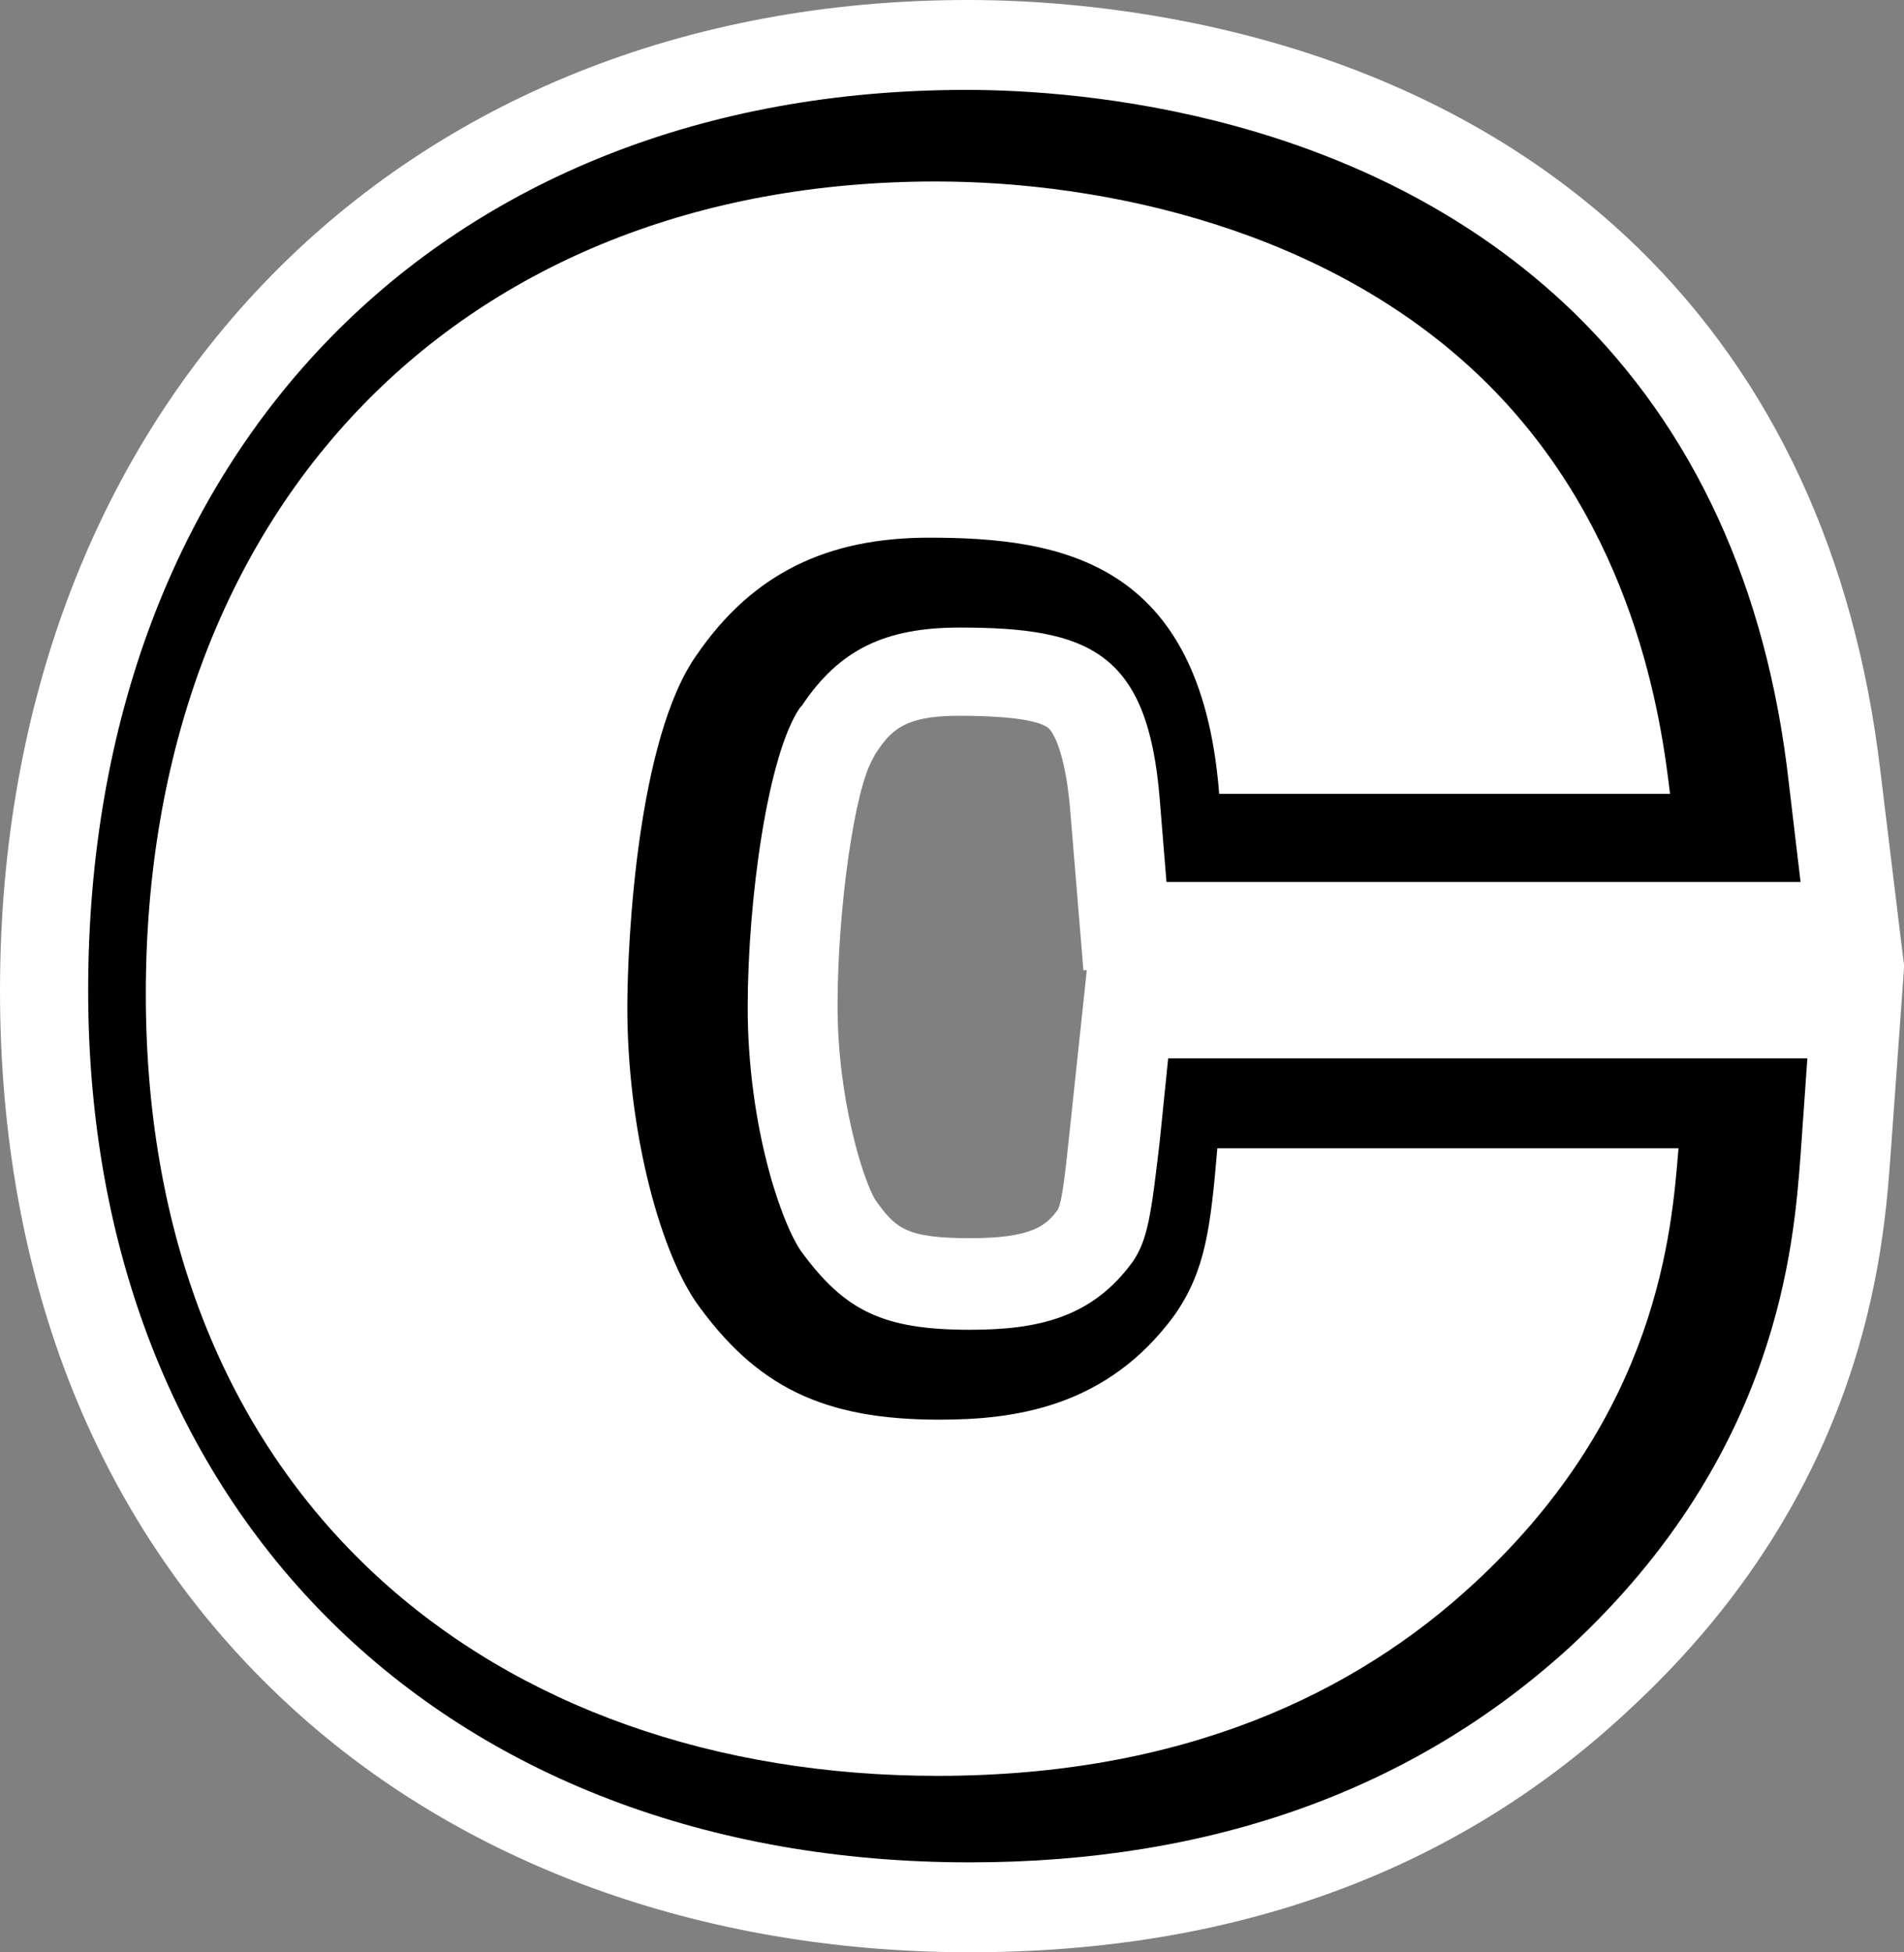 <?xml version="1.0" encoding="utf-8"?>
<!-- Generator: Adobe Illustrator 28.2.0, SVG Export Plug-In . SVG Version: 6.00 Build 0)  -->
<svg version="1.1" id="레이어_1" xmlns="http://www.w3.org/2000/svg" xmlns:xlink="http://www.w3.org/1999/xlink" x="0px"
	 y="0px" viewBox="0 0 112.3 115.1" style="enable-background:new 0 0 112.3 115.1;" xml:space="preserve">
<rect x="0" y="0" width="112.3" height="115.1" fill="#808080" stroke="none"/>
<style type="text/css">
	.st0{fill:#FFFFFF;}
</style>
<path class="st0" d="M57.2,115.1c-15.8,0-30.1-5.2-40.3-14.7C5.9,90.2,0,75.7,0,58.4C0,24,23.5,0,57.1,0c7.4,0,25.9,1.4,39.5,14.6
	c8,7.8,12.8,18.2,14.3,30.8l1.4,11.5l0,0.1l0,0.1h0l-0.8,11.1c-0.4,5.4-1.4,19.6-15.3,32.5C86,110.3,72.9,115.1,57.2,115.1z
	 M82.5,78.1c-0.6,1.7-1.4,3.5-2.7,5.3l-0.1,0.1c-4.6,6.4-10.4,8.9-15.2,9.9c6.9-1.1,12.5-3.7,17.2-8.1c2.6-2.4,4.4-4.9,5.7-7.2H82.5
	z M52.5,21.4C33,23.2,21.1,37.1,21.1,58.4c0,22.5,13.8,32.6,28.8,35c-6.5-1.4-11.5-4.8-15.6-10.7l-0.2-0.3
	c-3.5-5.3-5.8-14.3-5.8-23.2c0-4.3,0.4-18.9,6-26.8C38.7,26,44.9,22.3,52.5,21.4z M51.6,70.7c1.2,1.7,1.8,2.3,5.6,2.3
	c3.6,0,4.5-0.7,5.2-1.7c0.3-0.6,0.5-2.9,0.7-4.7l1-9.4h-0.2l-0.8-9.7c-0.3-3.2-1-4.4-1.3-4.6c-0.4-0.3-1.6-0.7-5.3-0.7
	c-3.2,0-4,0.9-4.9,2.3l-0.1,0.2c-1.1,1.8-2.1,8.9-2.1,14.6C49.4,64.8,50.9,69.5,51.6,70.7z M82.1,36.1h4.5c-1.2-2.4-2.8-4.5-4.6-6.3
	C76,24,67.7,22.1,62.1,21.4C73.6,22.9,79.4,29.1,82.1,36.1z"/>
<path d="M57.2,109.8c-31.1,0-52-20.7-52-51.4c0-31.8,20.8-53.1,51.8-53.1c6.7,0,23.6,1.3,35.8,13.1c7.1,6.9,11.4,16.2,12.7,27.7
	l0.7,5.9H68.8l-0.4-4.9C67.7,38.4,64.2,37,56.6,37c-4.4,0-7.1,1.3-9.3,4.6l-0.1,0.1c-1.9,2.7-3.1,11.3-3.1,17.7
	c0,6.6,1.8,12.3,3.1,14.3c2.6,3.6,4.9,4.7,10,4.7c4,0,7.2-0.7,9.6-4c0.9-1.3,1.1-2.8,1.6-7.1l0.5-4.9h37.7l-0.4,5.7
	c-0.4,5.3-1.3,17.6-13.6,29C83.4,105.5,71.5,109.8,57.2,109.8z M57.1,15.9c-25.1,0-41.3,16.7-41.3,42.6c0,24.8,16.2,40.8,41.4,40.8
	c11.5,0,20.9-3.4,28.1-10c6.2-5.8,8.6-11.8,9.6-16.4H78.4c-0.4,2.7-1.2,5.1-2.9,7.5c-5.5,7.6-13,8.5-18.2,8.5
	c-8.5,0-14.1-2.7-18.7-9.2l-0.1-0.1c-2.9-4.4-4.9-12.5-4.9-20.2c0-2.8,0.2-17,5.1-23.8c4.2-6.1,10.1-9.1,18-9.1c4.7,0,18,0,21.6,15
	h15.9C92.6,35.1,89.7,30,85.6,26C75.9,16.6,61.4,15.9,57.1,15.9z"/>
<path d="M73.7,46.7c-1.1-13.6-9.3-15-17-15c-6.1,0-10.4,2.1-13.7,6.9c-3.5,4.9-4.1,16.9-4.1,20.8c0,7,1.8,14,4,17.3
	c3.6,5.1,7.6,7,14.4,7c4.4,0,9.9-0.7,13.9-6.2c1.8-2.6,2.1-5.1,2.5-9.8h27.2c-0.4,4.9-1.2,15.6-12,25.6
	c-7.1,6.6-17.3,11.4-31.7,11.4c-26.1,0-46.7-16.2-46.7-46.1c0-28.5,18.4-47.9,46.6-47.9c9.9,0,23.1,2.8,32.2,11.6
	c9.1,8.8,10.6,20.3,11.1,24.5H73.7L73.7,46.7z"/>
<path class="st0" d="M71.9,46.7c-1.1-13.6-9.3-15-17.1-15c-6,0-10.4,2.1-13.7,6.9c-3.5,4.9-4.1,16.9-4.1,20.8c0,7,1.8,14,4,17.3
	c3.6,5.1,7.6,7,14.4,7c4.4,0,9.9-0.7,13.9-6.2c1.8-2.6,2.1-5.1,2.5-9.8h27.2c-0.4,4.9-1.2,15.6-12,25.6
	c-7.1,6.6-17.3,11.4-31.7,11.4c-26.1,0-46.7-16.2-46.7-46.1c0-28.5,18.4-47.9,46.6-47.9c9.9,0,23.1,2.8,32.2,11.6
	c9.1,8.8,10.6,20.3,11.1,24.5H71.9L71.9,46.7z"/>
</svg>
